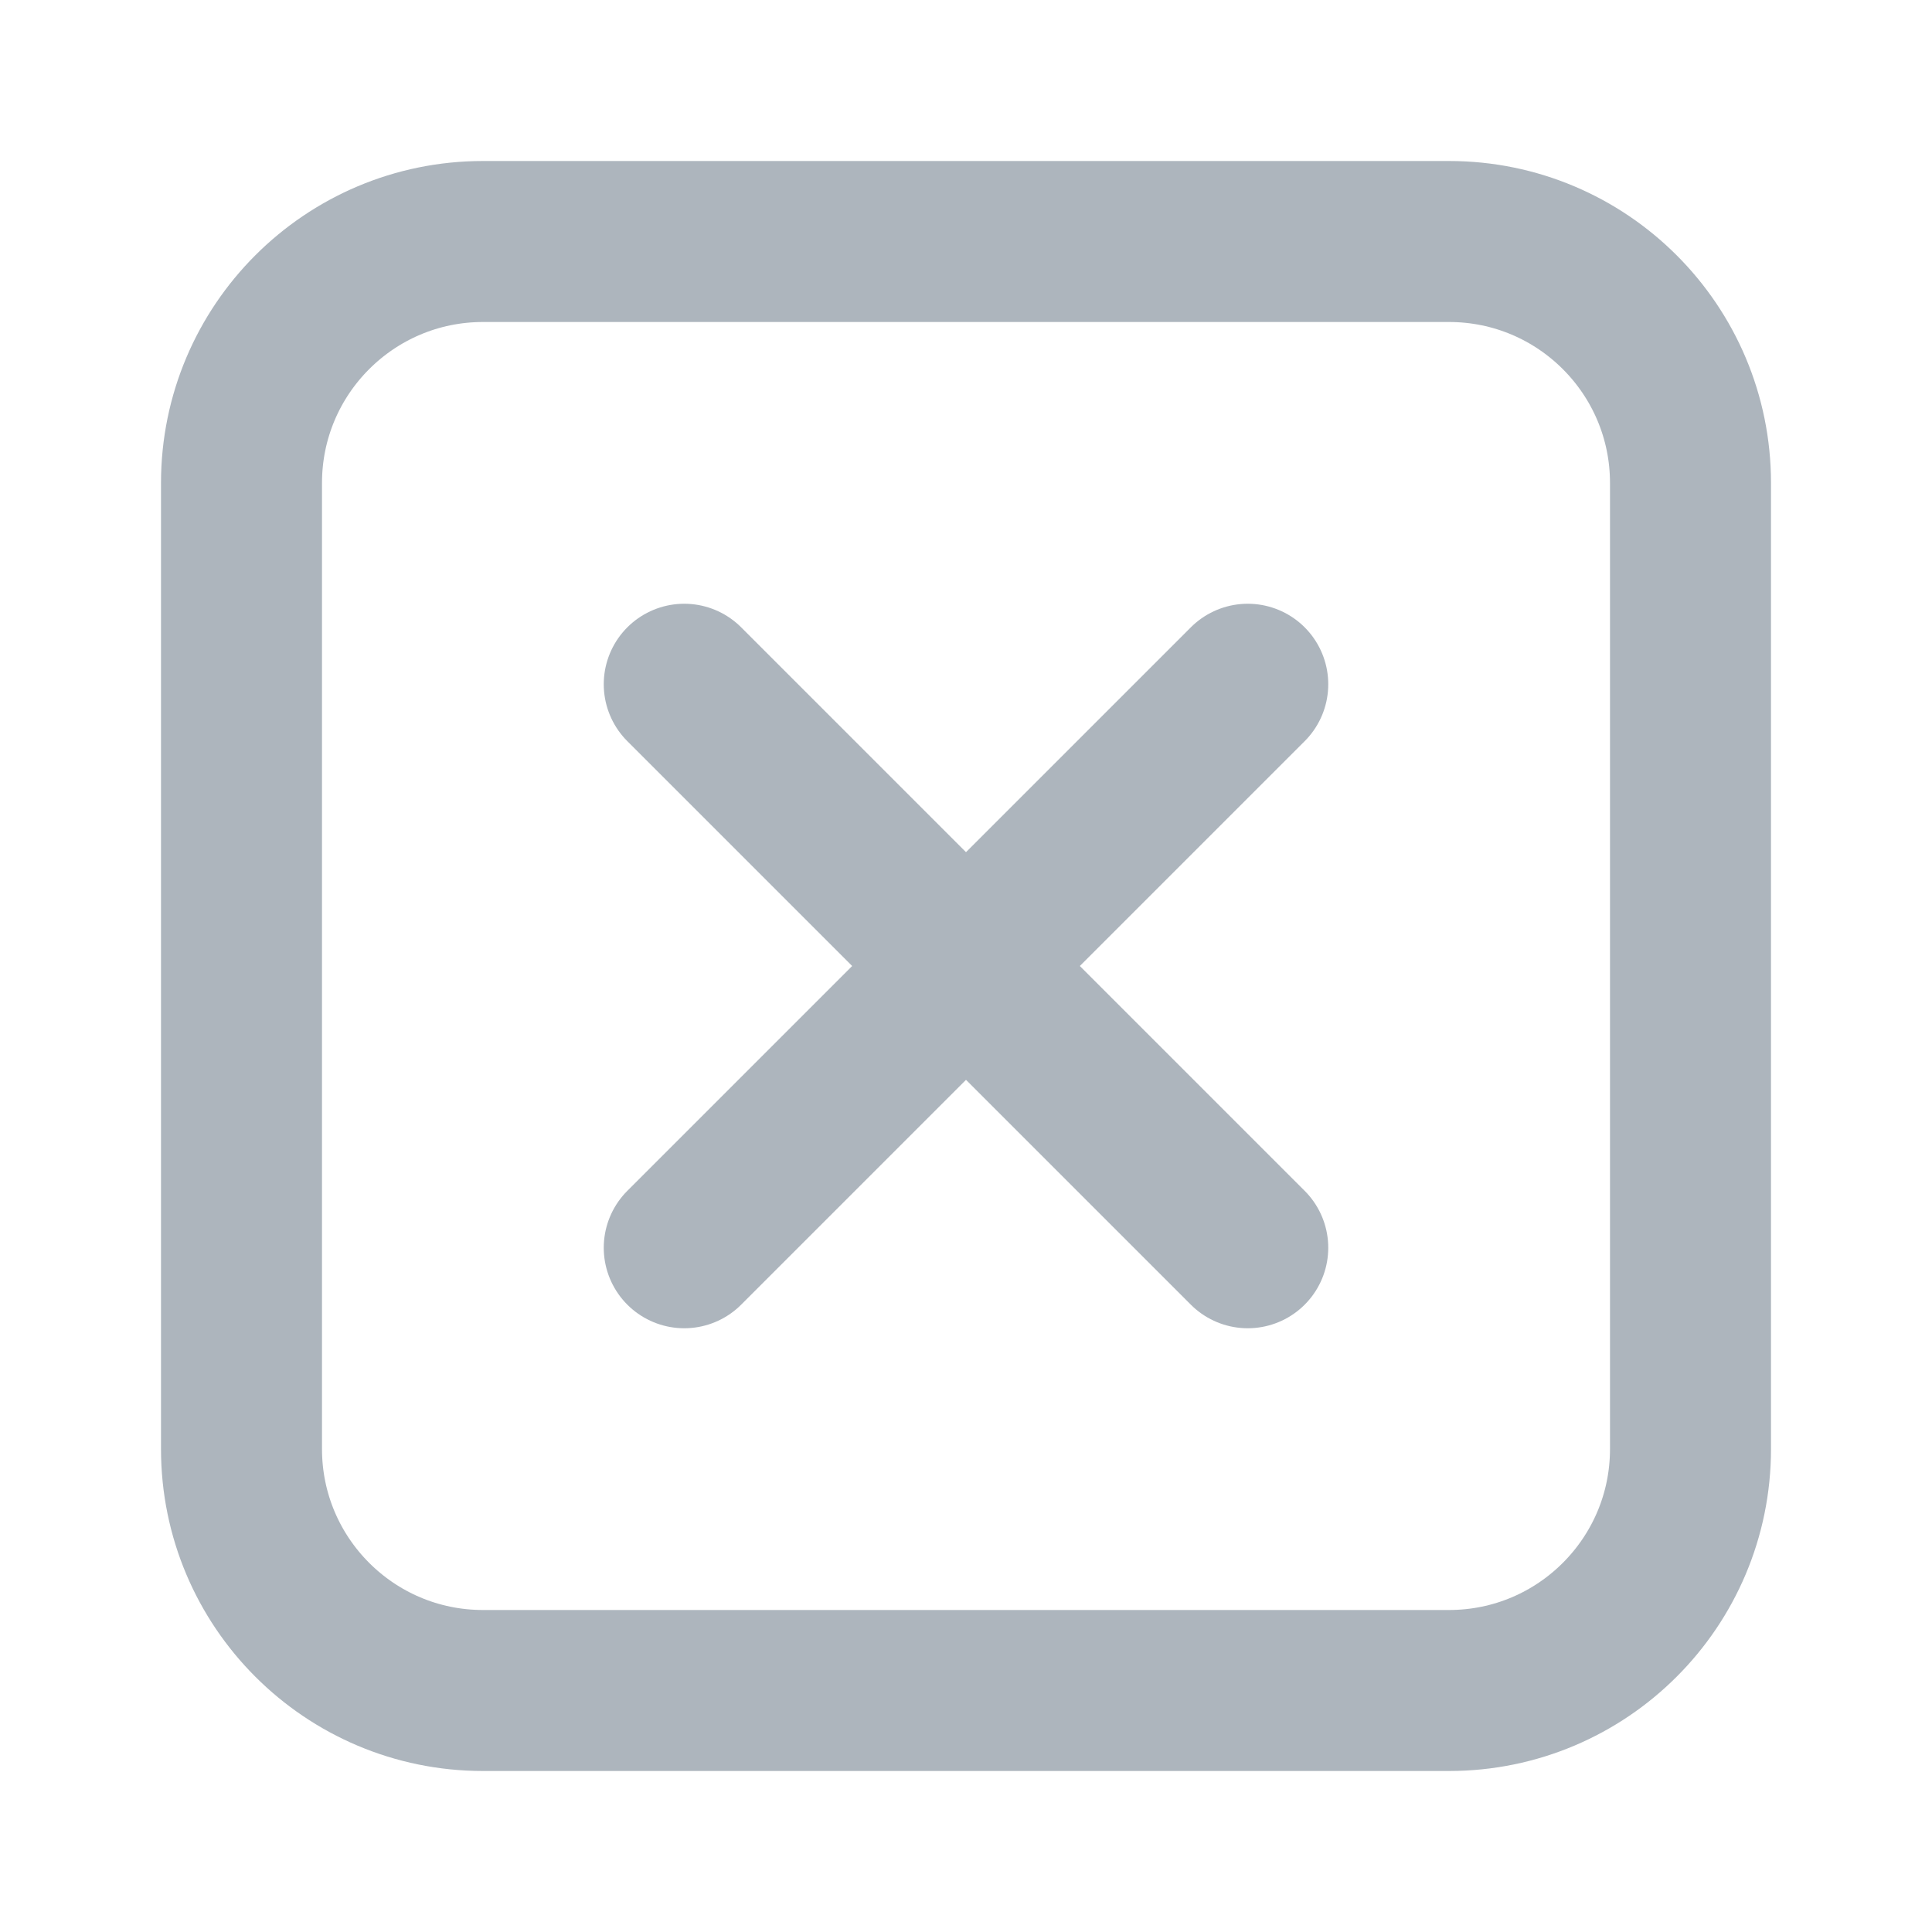 <svg xmlns="http://www.w3.org/2000/svg" width="24" height="24" viewBox="0 0 24 24"><path fill="none" stroke="#adb5bd" stroke-linecap="round" stroke-linejoin="round" stroke-width="2" d="M6,3 L18,3 C19.657,3 21,4.343 21,6 L21,18 C21,19.657 19.657,21 18,21 L6,21 C4.343,21 3,19.657 3,18 L3,6 C3,4.343 4.343,3 6,3 Z M15.5,8.5 L8.5,15.5 M8.5,8.5 L15.5,15.5"/></svg>
